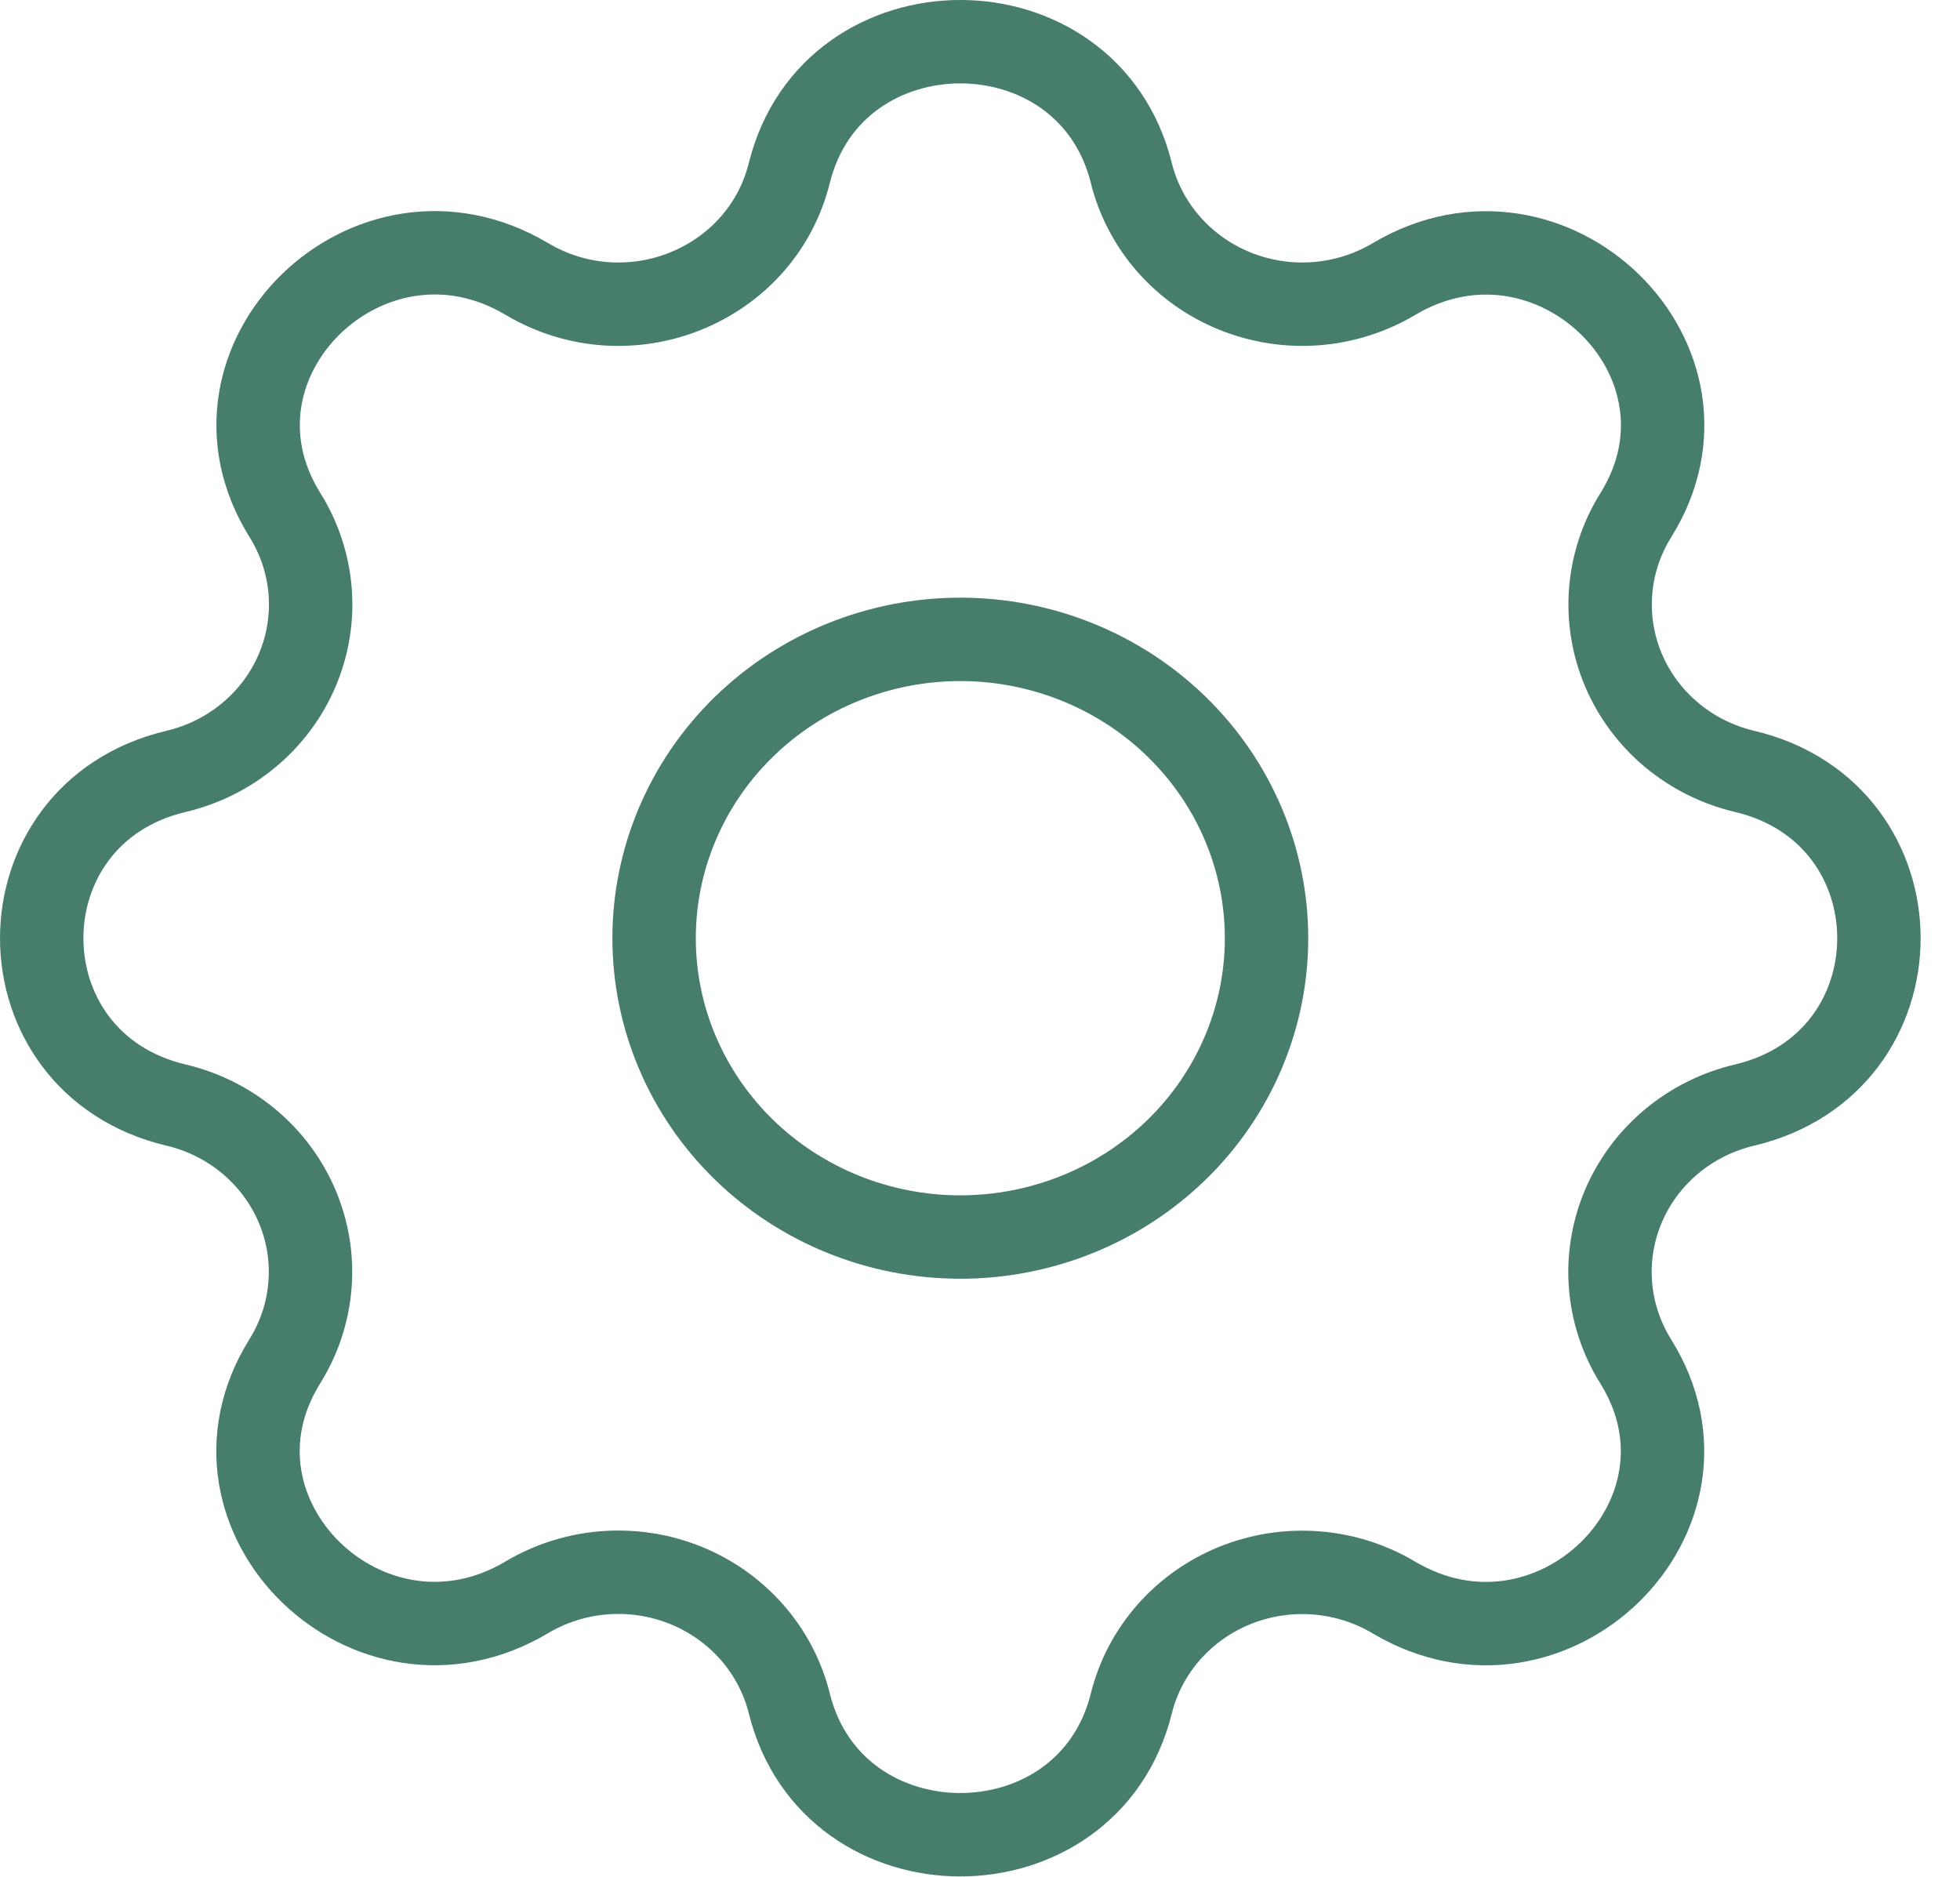 <svg width="47" height="45" viewBox="0 0 47 45" fill="none" xmlns="http://www.w3.org/2000/svg">
<path d="M18.928 4.146C19.971 -0.049 26.085 -0.049 27.128 4.146C27.284 4.776 27.591 5.361 28.023 5.854C28.455 6.346 29 6.732 29.613 6.98C30.227 7.228 30.892 7.332 31.555 7.282C32.217 7.231 32.858 7.029 33.425 6.692C37.202 4.447 41.527 8.665 39.226 12.353C38.88 12.906 38.674 13.531 38.623 14.177C38.571 14.823 38.677 15.472 38.931 16.07C39.185 16.669 39.58 17.2 40.084 17.622C40.589 18.044 41.187 18.343 41.833 18.496C46.13 19.514 46.13 25.48 41.833 26.498C41.187 26.65 40.587 26.95 40.083 27.371C39.578 27.793 39.182 28.325 38.928 28.924C38.674 29.523 38.568 30.172 38.619 30.818C38.671 31.464 38.878 32.09 39.223 32.643C41.524 36.329 37.202 40.549 33.423 38.304C32.856 37.967 32.215 37.765 31.553 37.715C30.891 37.665 30.227 37.769 29.613 38.016C29 38.264 28.455 38.65 28.023 39.142C27.591 39.634 27.285 40.218 27.128 40.848C26.085 45.042 19.971 45.042 18.928 40.848C18.772 40.218 18.465 39.633 18.033 39.14C17.601 38.648 17.056 38.261 16.442 38.013C15.829 37.765 15.164 37.662 14.501 37.712C13.839 37.762 13.198 37.964 12.631 38.302C8.854 40.547 4.529 36.329 6.83 32.641C7.175 32.088 7.382 31.463 7.433 30.817C7.485 30.171 7.379 29.522 7.125 28.924C6.871 28.325 6.476 27.793 5.972 27.372C5.467 26.95 4.869 26.651 4.223 26.498C-0.074 25.48 -0.074 19.514 4.223 18.496C4.869 18.343 5.469 18.044 5.973 17.622C6.478 17.201 6.874 16.669 7.128 16.07C7.382 15.471 7.488 14.822 7.437 14.176C7.385 13.529 7.178 12.904 6.833 12.35C4.532 8.665 8.854 4.444 12.633 6.689C15.081 8.142 18.253 6.857 18.928 4.146Z" stroke="#467D6D" stroke-width="2" stroke-linecap="round" stroke-linejoin="round"/>
<path d="M15.685 22.497C15.685 24.397 16.459 26.22 17.836 27.564C19.213 28.907 21.081 29.662 23.028 29.662C24.975 29.662 26.843 28.907 28.22 27.564C29.597 26.22 30.371 24.397 30.371 22.497C30.371 20.596 29.597 18.774 28.22 17.43C26.843 16.086 24.975 15.331 23.028 15.331C21.081 15.331 19.213 16.086 17.836 17.43C16.459 18.774 15.685 20.596 15.685 22.497Z" stroke="#467D6D" stroke-width="2" stroke-linecap="round" stroke-linejoin="round"/>
</svg>
